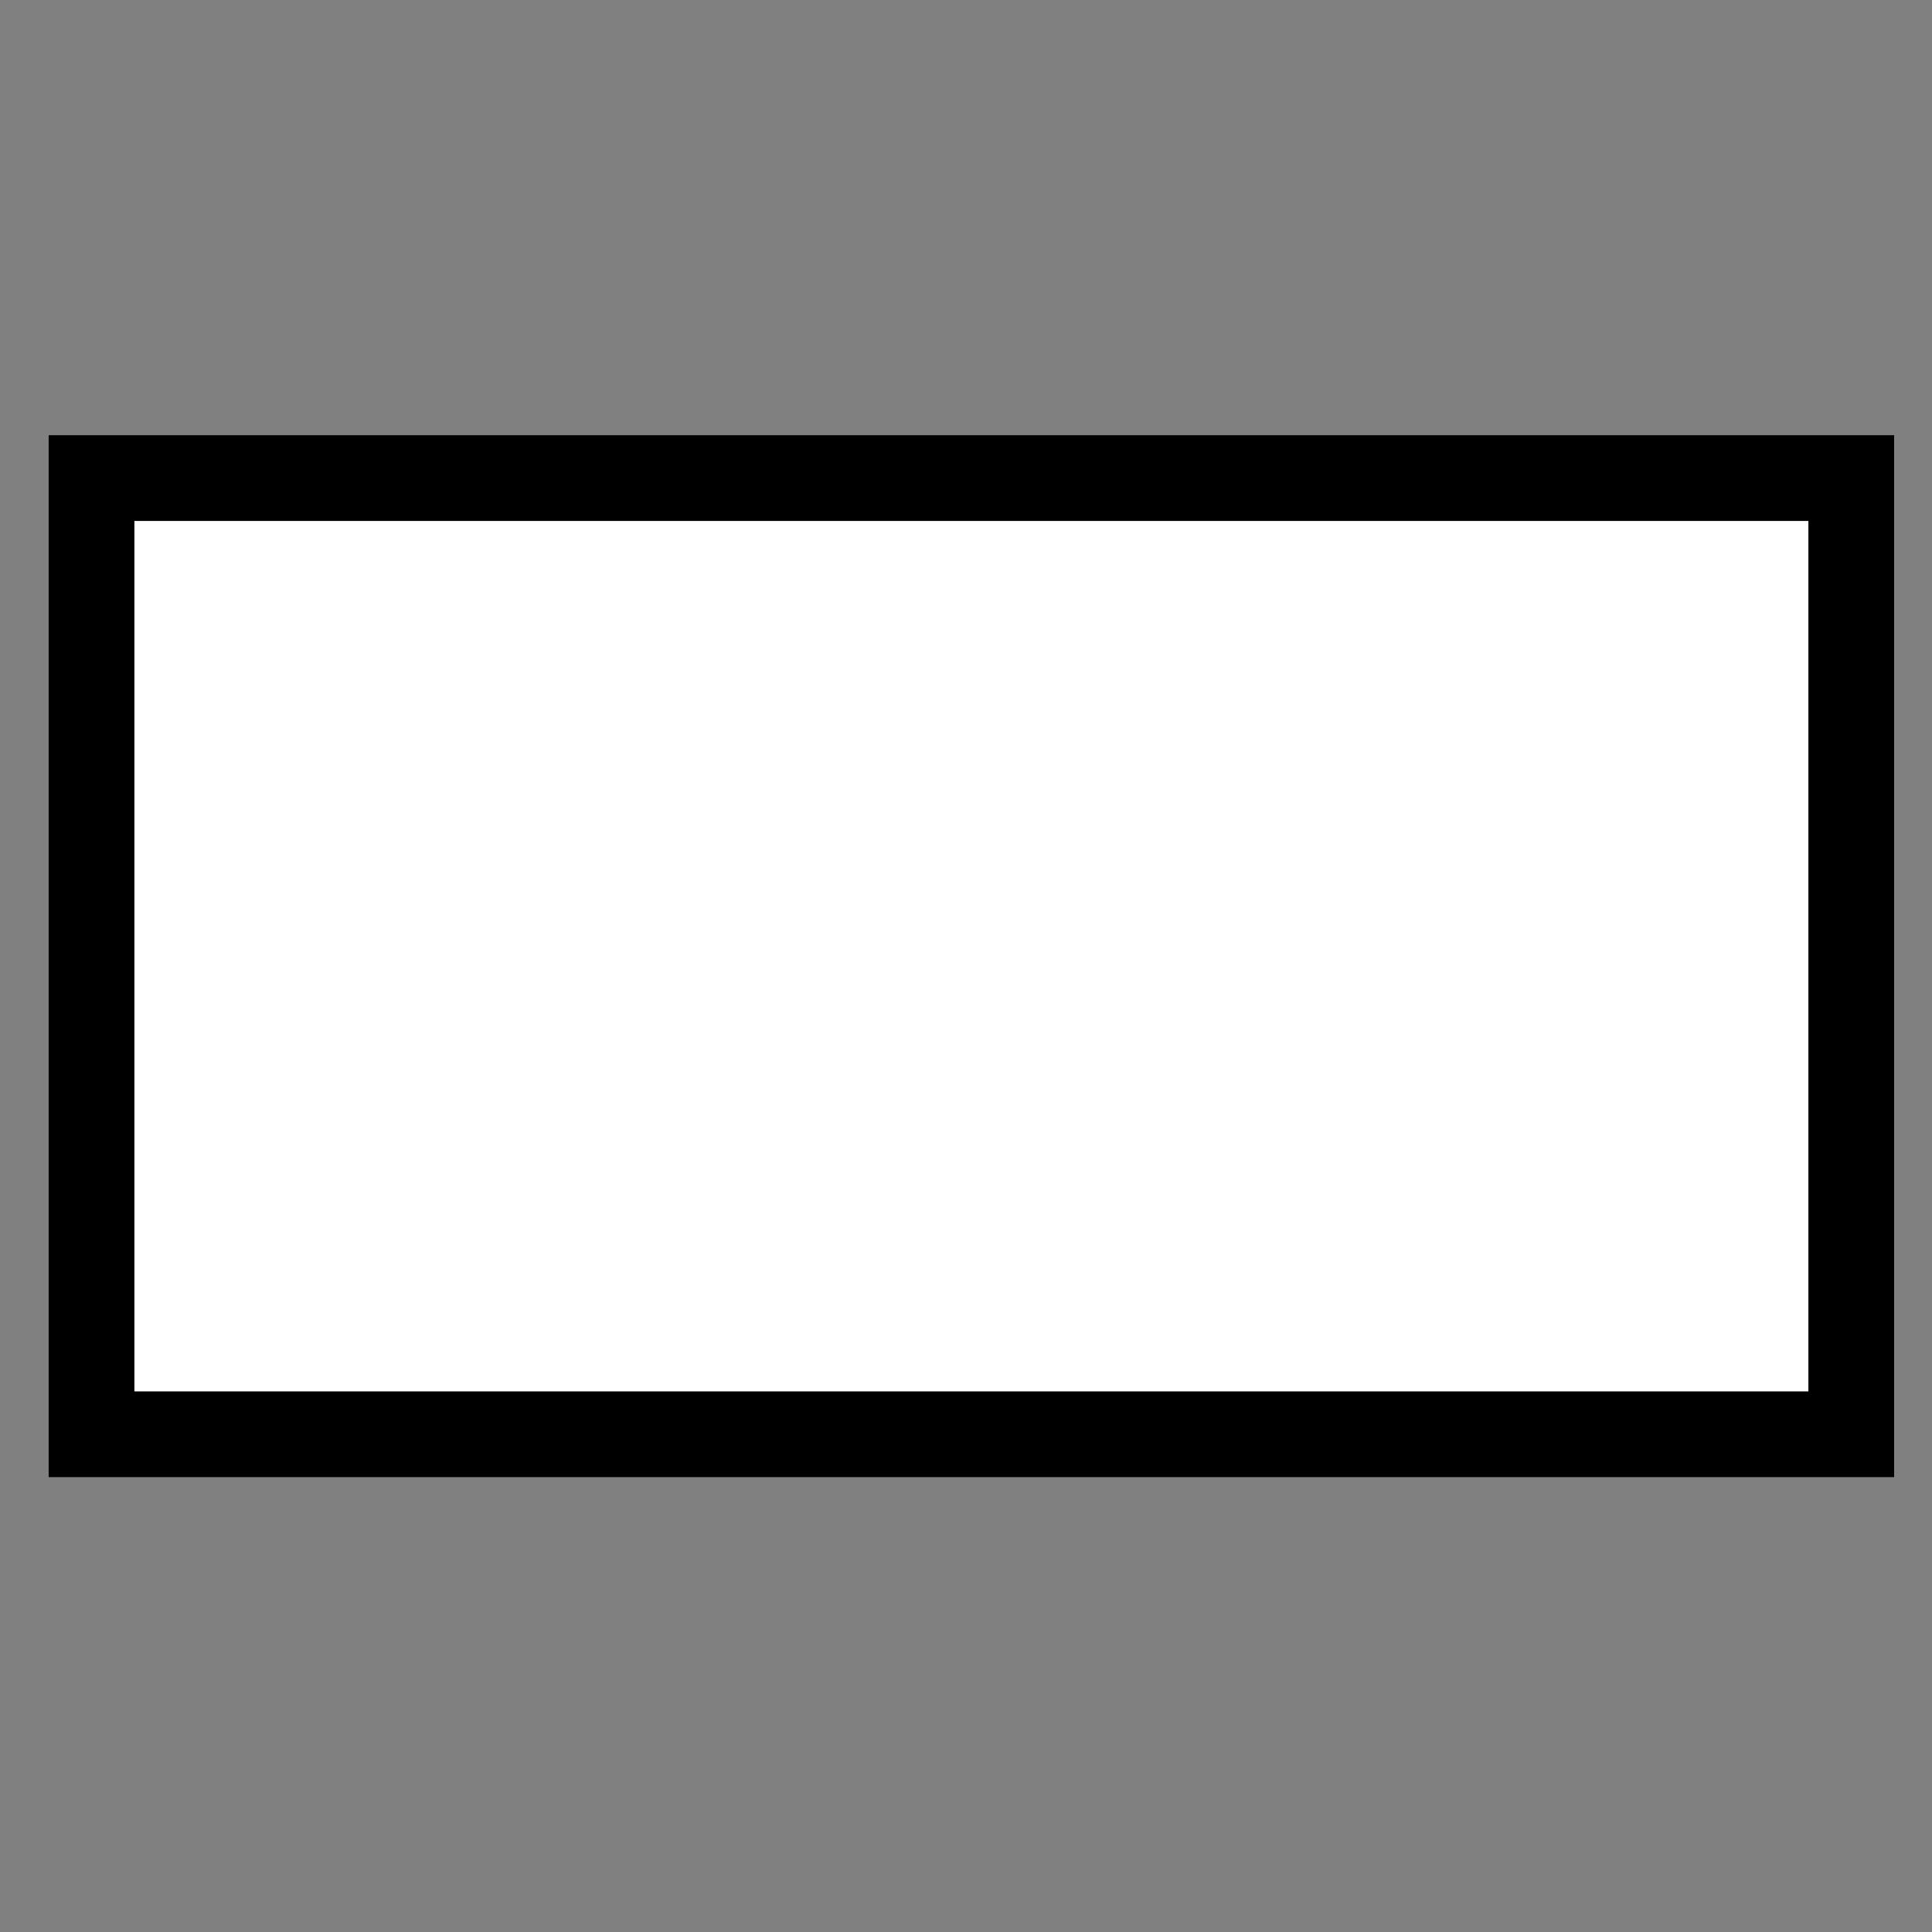 <svg xmlns="http://www.w3.org/2000/svg" width="24mm" height="24mm" viewBox="0 0 24 24"><rect x="0" y="0" width="24" height="24" fill="#808080" stroke="none"/><path d="M1.137 5.939h21.86v11.878H1.137z" style="fill:#fff;stroke:#000;stroke-width:1.065;stroke-miterlimit:4;stroke-dasharray:none"/></svg>
